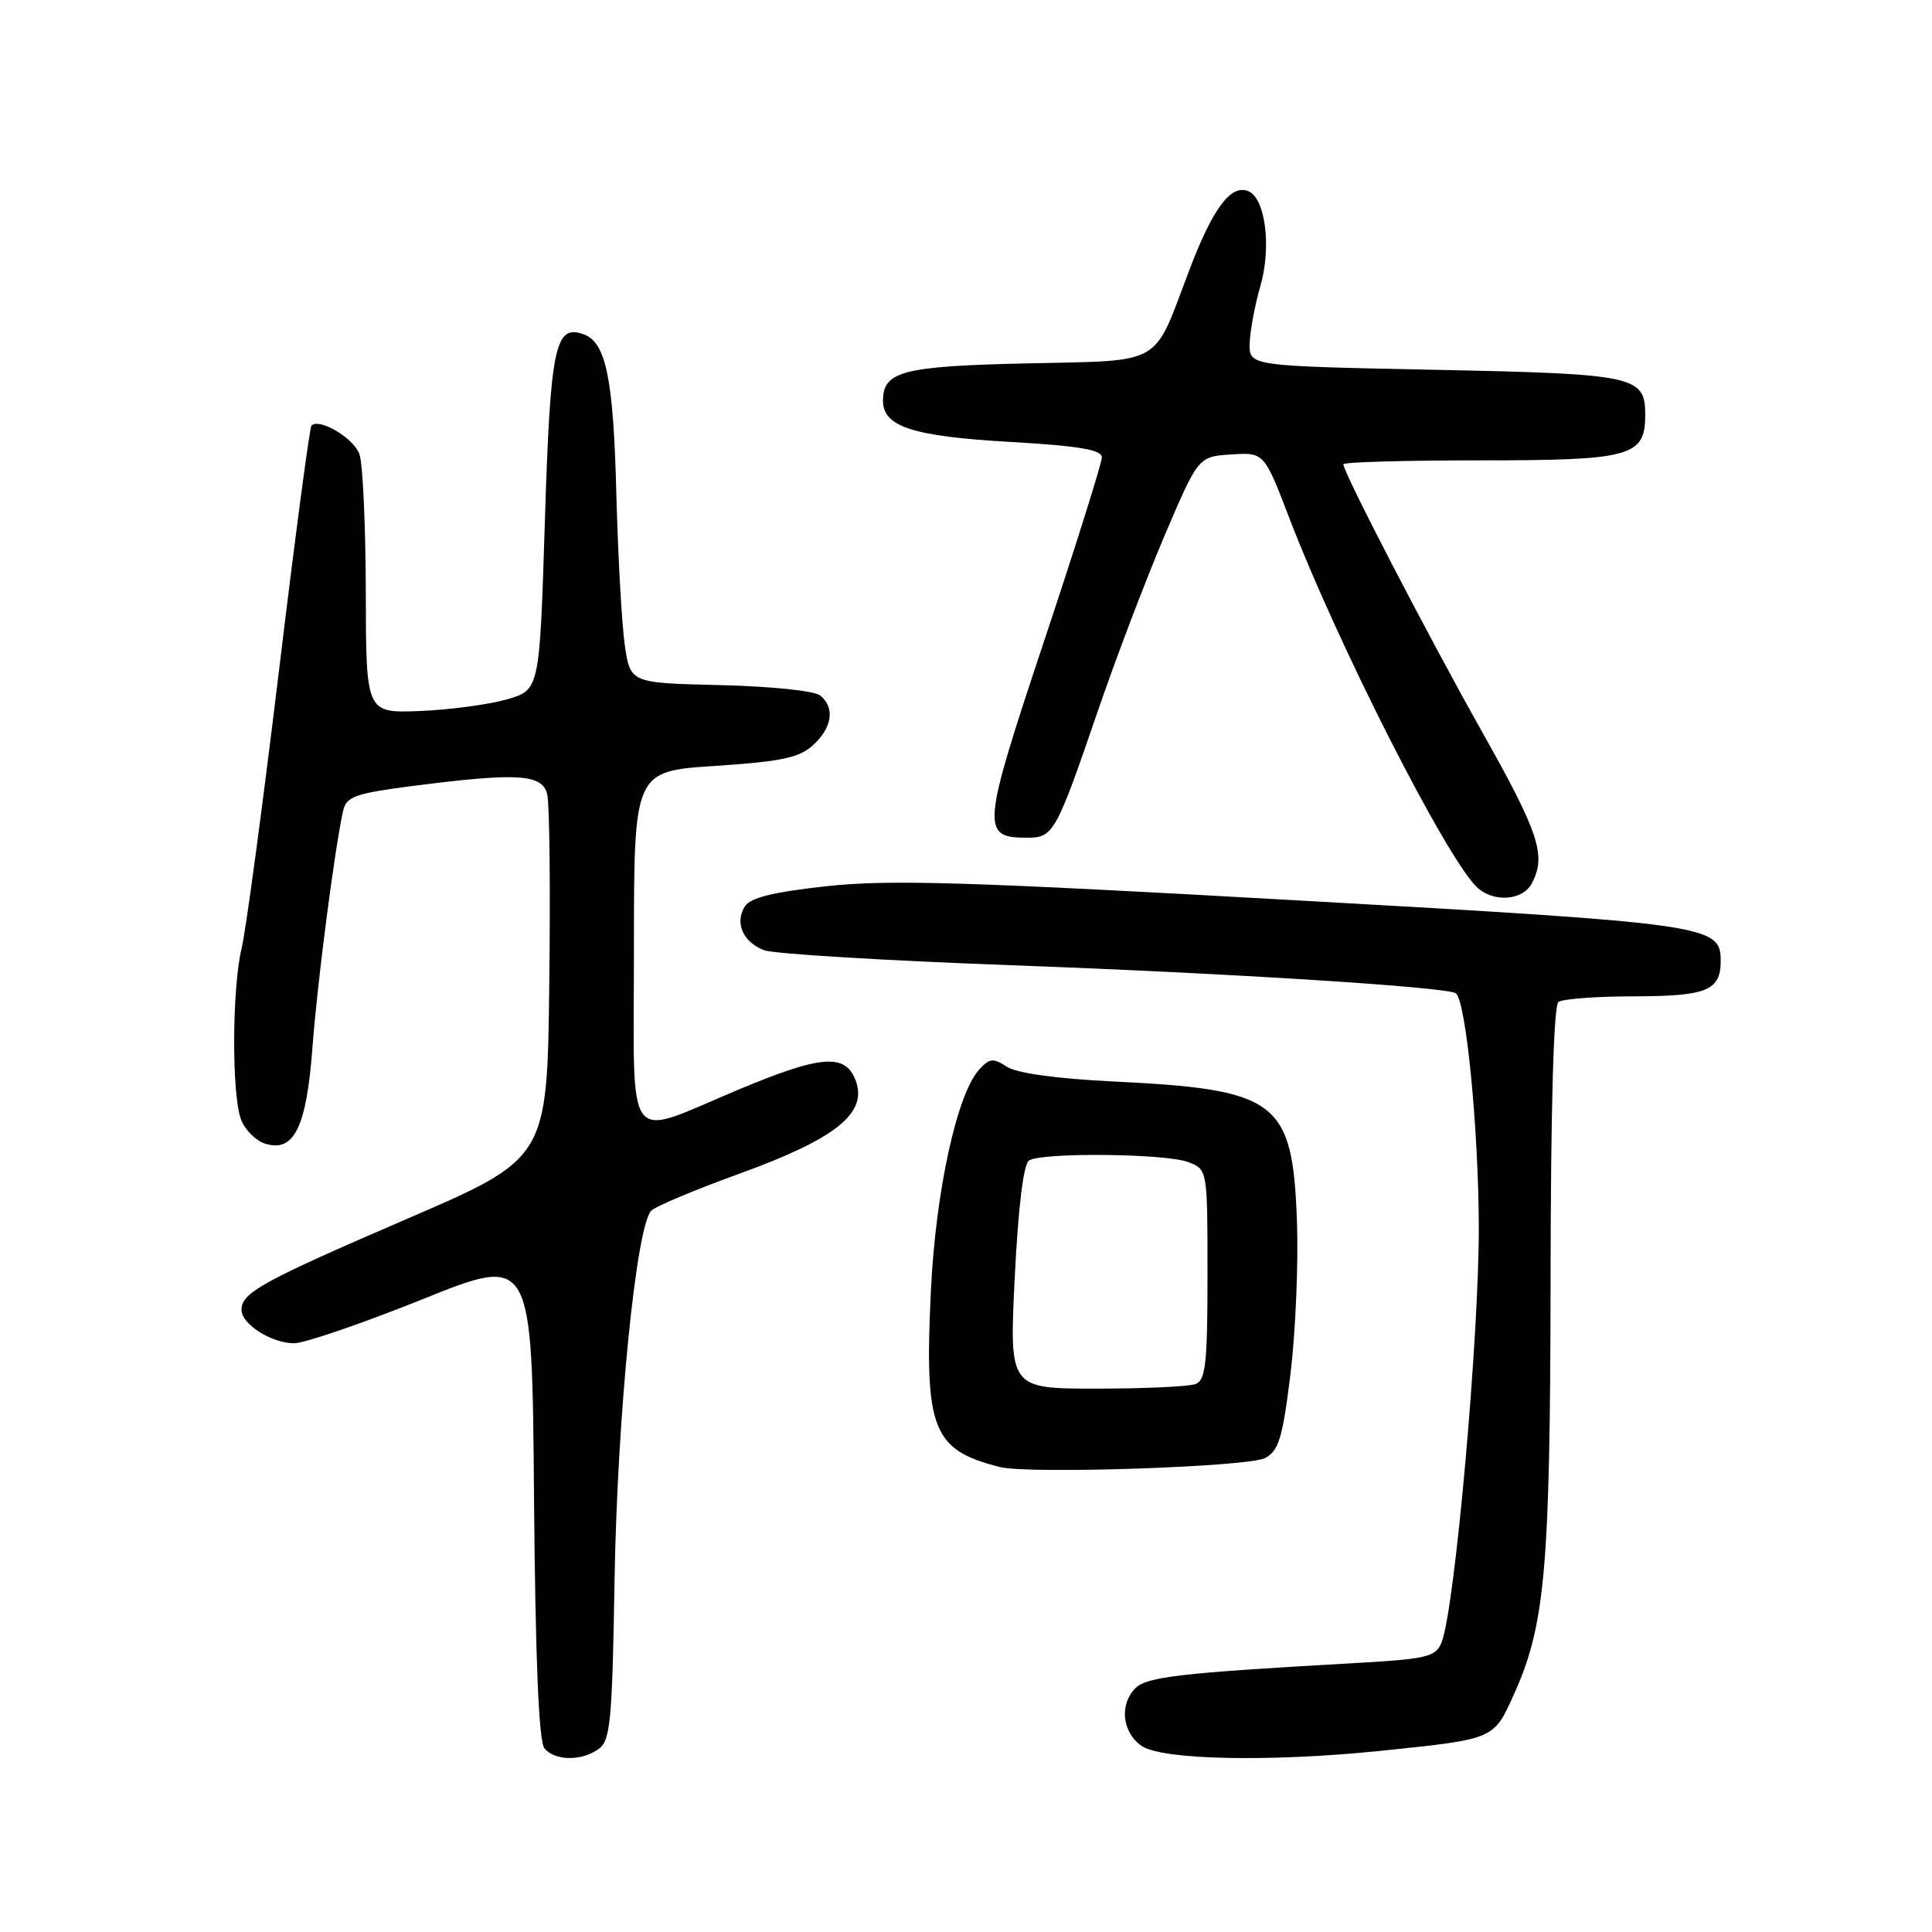 <?xml version="1.0" encoding="UTF-8" standalone="no"?>
<!DOCTYPE svg PUBLIC "-//W3C//DTD SVG 1.1//EN" "http://www.w3.org/Graphics/SVG/1.1/DTD/svg11.dtd" >
<svg xmlns="http://www.w3.org/2000/svg" xmlns:xlink="http://www.w3.org/1999/xlink" version="1.1" viewBox="0 0 256 256">
 <g >
 <path fill="currentColor"
d=" M 79.35 231.73 C 80.88 230.61 81.13 227.99 81.43 209.48 C 81.79 187.56 84.31 162.28 86.32 160.40 C 86.97 159.80 92.22 157.60 98.00 155.51 C 110.67 150.92 114.93 147.54 113.42 143.28 C 112.09 139.54 108.91 139.76 98.00 144.32 C 82.50 150.80 84.00 152.79 84.00 125.70 C 84.00 102.19 84.00 102.19 94.75 101.49 C 103.60 100.90 105.90 100.41 107.75 98.72 C 110.28 96.40 110.65 93.78 108.69 92.16 C 107.95 91.54 102.14 90.94 95.45 90.78 C 83.52 90.50 83.52 90.50 82.79 85.50 C 82.39 82.75 81.89 73.75 81.67 65.50 C 81.29 50.29 80.31 45.44 77.44 44.34 C 73.54 42.84 72.93 45.73 72.20 69.04 C 71.50 91.42 71.50 91.42 67.17 92.67 C 64.80 93.35 59.62 94.05 55.67 94.21 C 48.50 94.50 48.50 94.50 48.47 78.50 C 48.45 69.70 48.08 61.46 47.63 60.19 C 46.89 58.07 42.32 55.34 41.27 56.39 C 41.03 56.64 39.07 71.39 36.93 89.17 C 34.78 106.95 32.57 123.39 32.01 125.69 C 30.74 130.97 30.69 145.06 31.94 148.35 C 32.46 149.71 33.90 151.15 35.13 151.54 C 38.95 152.75 40.61 149.39 41.40 138.82 C 42.05 130.12 44.38 112.17 45.48 107.38 C 45.91 105.54 47.11 105.12 54.80 104.13 C 68.62 102.36 71.86 102.56 72.51 105.25 C 72.82 106.49 72.94 117.85 72.78 130.50 C 72.50 153.50 72.50 153.50 53.85 161.54 C 34.70 169.80 32.00 171.29 32.00 173.57 C 32.00 175.46 36.01 178.00 38.97 177.99 C 40.36 177.98 48.02 175.36 56.00 172.15 C 70.50 166.32 70.50 166.32 70.76 198.32 C 70.94 219.91 71.39 230.76 72.14 231.66 C 73.54 233.35 77.09 233.38 79.35 231.73 Z  M 183.00 231.99 C 198.02 230.44 197.89 230.49 200.54 224.65 C 204.75 215.40 205.41 207.98 205.46 169.50 C 205.48 146.71 205.87 133.23 206.50 132.77 C 207.05 132.36 211.57 132.02 216.55 132.02 C 226.17 132.00 228.00 131.25 228.00 127.32 C 228.00 122.58 226.56 122.38 171.49 119.28 C 128.17 116.84 117.83 116.53 109.59 117.42 C 102.43 118.20 99.42 118.95 98.69 120.11 C 97.33 122.30 98.45 124.84 101.25 125.91 C 102.52 126.39 117.27 127.28 134.03 127.90 C 163.05 128.96 192.01 130.80 192.93 131.63 C 194.27 132.85 195.90 149.52 195.95 162.39 C 196.00 177.05 192.76 213.34 191.01 217.64 C 190.22 219.58 189.14 219.83 178.82 220.41 C 156.56 221.66 151.95 222.19 150.46 223.68 C 148.30 225.84 148.68 229.54 151.25 231.33 C 153.94 233.21 168.28 233.50 183.00 231.99 Z  M 167.63 193.20 C 169.45 192.23 169.95 190.53 171.00 182.02 C 171.67 176.50 172.06 167.38 171.85 161.74 C 171.26 145.84 169.31 144.36 147.50 143.30 C 139.97 142.93 134.72 142.20 133.41 141.35 C 131.60 140.16 131.12 140.21 129.73 141.74 C 126.79 145.00 123.98 157.89 123.35 171.00 C 122.47 189.41 123.53 192.13 132.50 194.39 C 136.33 195.35 165.46 194.37 167.63 193.20 Z  M 202.96 117.07 C 204.93 113.39 203.97 110.45 196.40 97.00 C 189.14 84.09 178.00 62.60 178.00 61.52 C 178.00 61.23 186.18 61.00 196.17 61.00 C 216.16 61.00 218.00 60.49 218.00 54.97 C 218.00 49.81 216.72 49.54 190.10 49.00 C 165.50 48.50 165.50 48.50 165.59 45.50 C 165.64 43.85 166.27 40.46 166.99 37.96 C 168.51 32.72 167.67 26.19 165.36 25.31 C 163.05 24.42 160.65 27.69 157.51 36.00 C 152.72 48.64 154.32 47.74 136.11 48.15 C 119.60 48.52 117.00 49.19 117.00 53.10 C 117.00 56.53 120.92 57.81 133.75 58.55 C 143.01 59.08 146.00 59.59 146.00 60.61 C 146.00 61.35 142.56 72.30 138.35 84.94 C 130.07 109.80 129.97 111.00 136.09 111.00 C 139.59 111.00 139.91 110.42 145.47 94.21 C 147.86 87.22 151.84 76.78 154.30 71.00 C 158.78 60.50 158.78 60.50 163.14 60.22 C 167.50 59.93 167.50 59.93 170.87 68.72 C 177.25 85.33 191.45 113.31 195.61 117.47 C 197.75 119.61 201.72 119.39 202.96 117.07 Z  M 134.46 169.25 C 134.92 159.94 135.62 154.23 136.35 153.77 C 138.05 152.68 154.46 152.84 157.43 153.98 C 160.00 154.95 160.00 154.95 160.00 168.87 C 160.00 180.64 159.76 182.88 158.42 183.39 C 157.55 183.73 151.64 184.00 145.28 184.00 C 133.73 184.00 133.73 184.00 134.46 169.25 Z "/>
</g>
</svg>